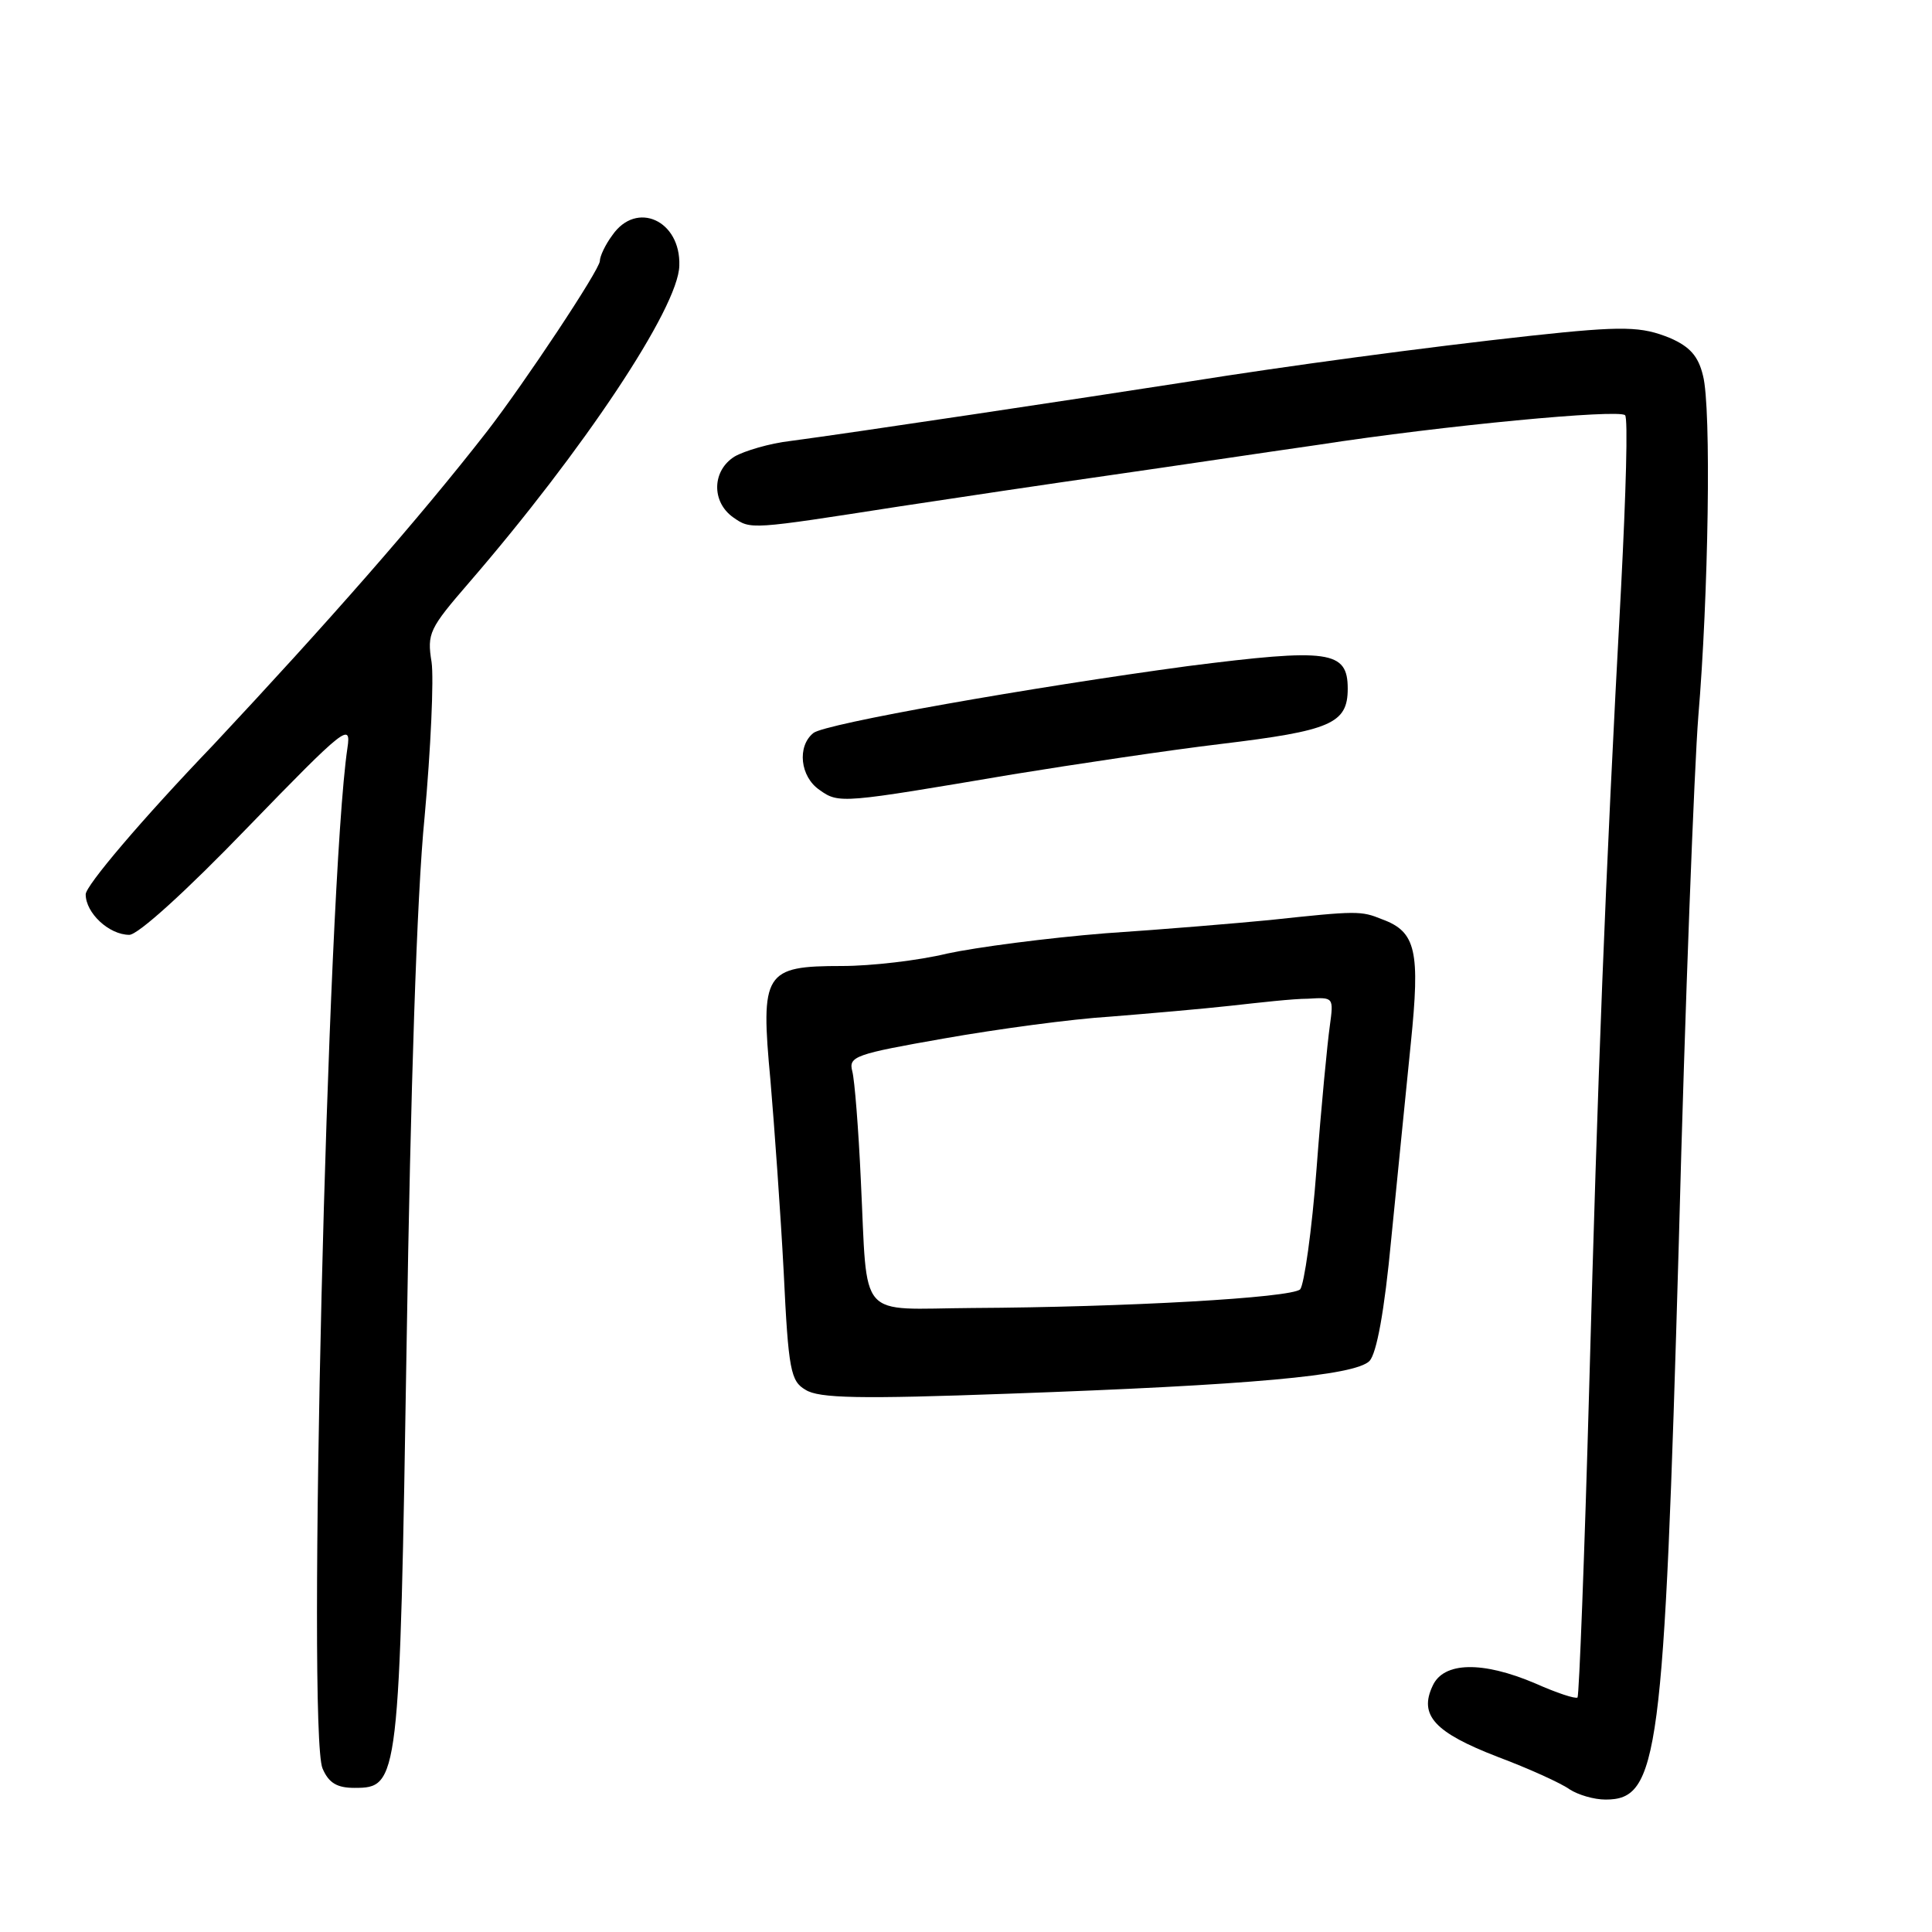 <?xml version="1.0" standalone="no"?>
<!DOCTYPE svg PUBLIC "-//W3C//DTD SVG 20010904//EN"
 "http://www.w3.org/TR/2001/REC-SVG-20010904/DTD/svg10.dtd">
<svg version="1.0" xmlns="http://www.w3.org/2000/svg"
 width="248pt" height="248pt" viewBox="0 0 248 248"
 preserveAspectRatio="xMidYMid meet">
<g transform="translate(0,248) scale(0.1,-0.1)"
fill="#000000" stroke="none">
<path d="M786 2178 c-9 -12 -16 -27 -16 -33 0 -11 -97 -157 -145 -219 -88
-113 -205 -246 -351 -402 -93 -97 -164 -181 -164 -192 0 -24 30 -52 56 -52 11
0 72 55 152 138 125 129 133 135 128 102 -26 -175 -52 -1263 -32 -1310 8 -19
19 -25 41 -25 57 0 58 6 67 573 5 321 13 573 23 673 8 88 12 178 9 199 -6 37
-3 43 48 102 146 169 269 353 270 407 2 58 -55 84 -86 39z"/>
<path d="M1965 2049 c-137 -15 -315 -39 -440 -59 -135 -21 -434 -66 -510 -76
-27 -3 -60 -13 -72 -20 -29 -18 -30 -58 -2 -78 23 -16 21 -16 214 14 72 11
193 29 270 40 77 11 197 29 267 39 162 25 386 46 394 38 4 -3 1 -102 -5 -219
-21 -386 -30 -628 -41 -1028 -6 -217 -13 -396 -15 -399 -3 -2 -27 6 -54 18
-68 29 -118 28 -132 -3 -18 -38 3 -60 83 -91 40 -15 82 -34 93 -42 11 -7 31
-13 46 -13 68 0 75 53 94 715 8 308 20 612 25 675 13 154 17 397 6 438 -6 25
-17 37 -42 48 -37 15 -59 16 -179 3z"/>
<path d="M1525 1625 c-200 -27 -467 -74 -481 -86 -21 -17 -17 -56 8 -73 25
-18 29 -17 248 20 80 13 200 31 267 39 141 17 163 26 163 71 0 49 -24 52 -205
29z"/>
<path d="M1630 1299 c-41 -4 -136 -12 -211 -17 -75 -6 -166 -18 -203 -26 -37
-9 -98 -16 -135 -16 -100 0 -105 -8 -92 -147 5 -59 13 -170 17 -246 6 -126 9
-140 28 -151 17 -11 70 -12 261 -5 309 11 444 23 463 42 9 10 19 62 28 158 8
79 19 192 25 250 12 118 7 143 -37 159 -27 11 -32 11 -144 -1z m77 -136 c-3
-21 -11 -103 -17 -183 -6 -80 -16 -149 -21 -155 -11 -11 -225 -23 -421 -24
-149 -1 -134 -19 -143 164 -3 66 -8 129 -11 140 -5 19 4 22 118 42 68 12 164
25 213 28 50 4 119 10 155 14 36 4 80 9 99 9 33 2 33 2 28 -35z"/>
</g>
</svg>
